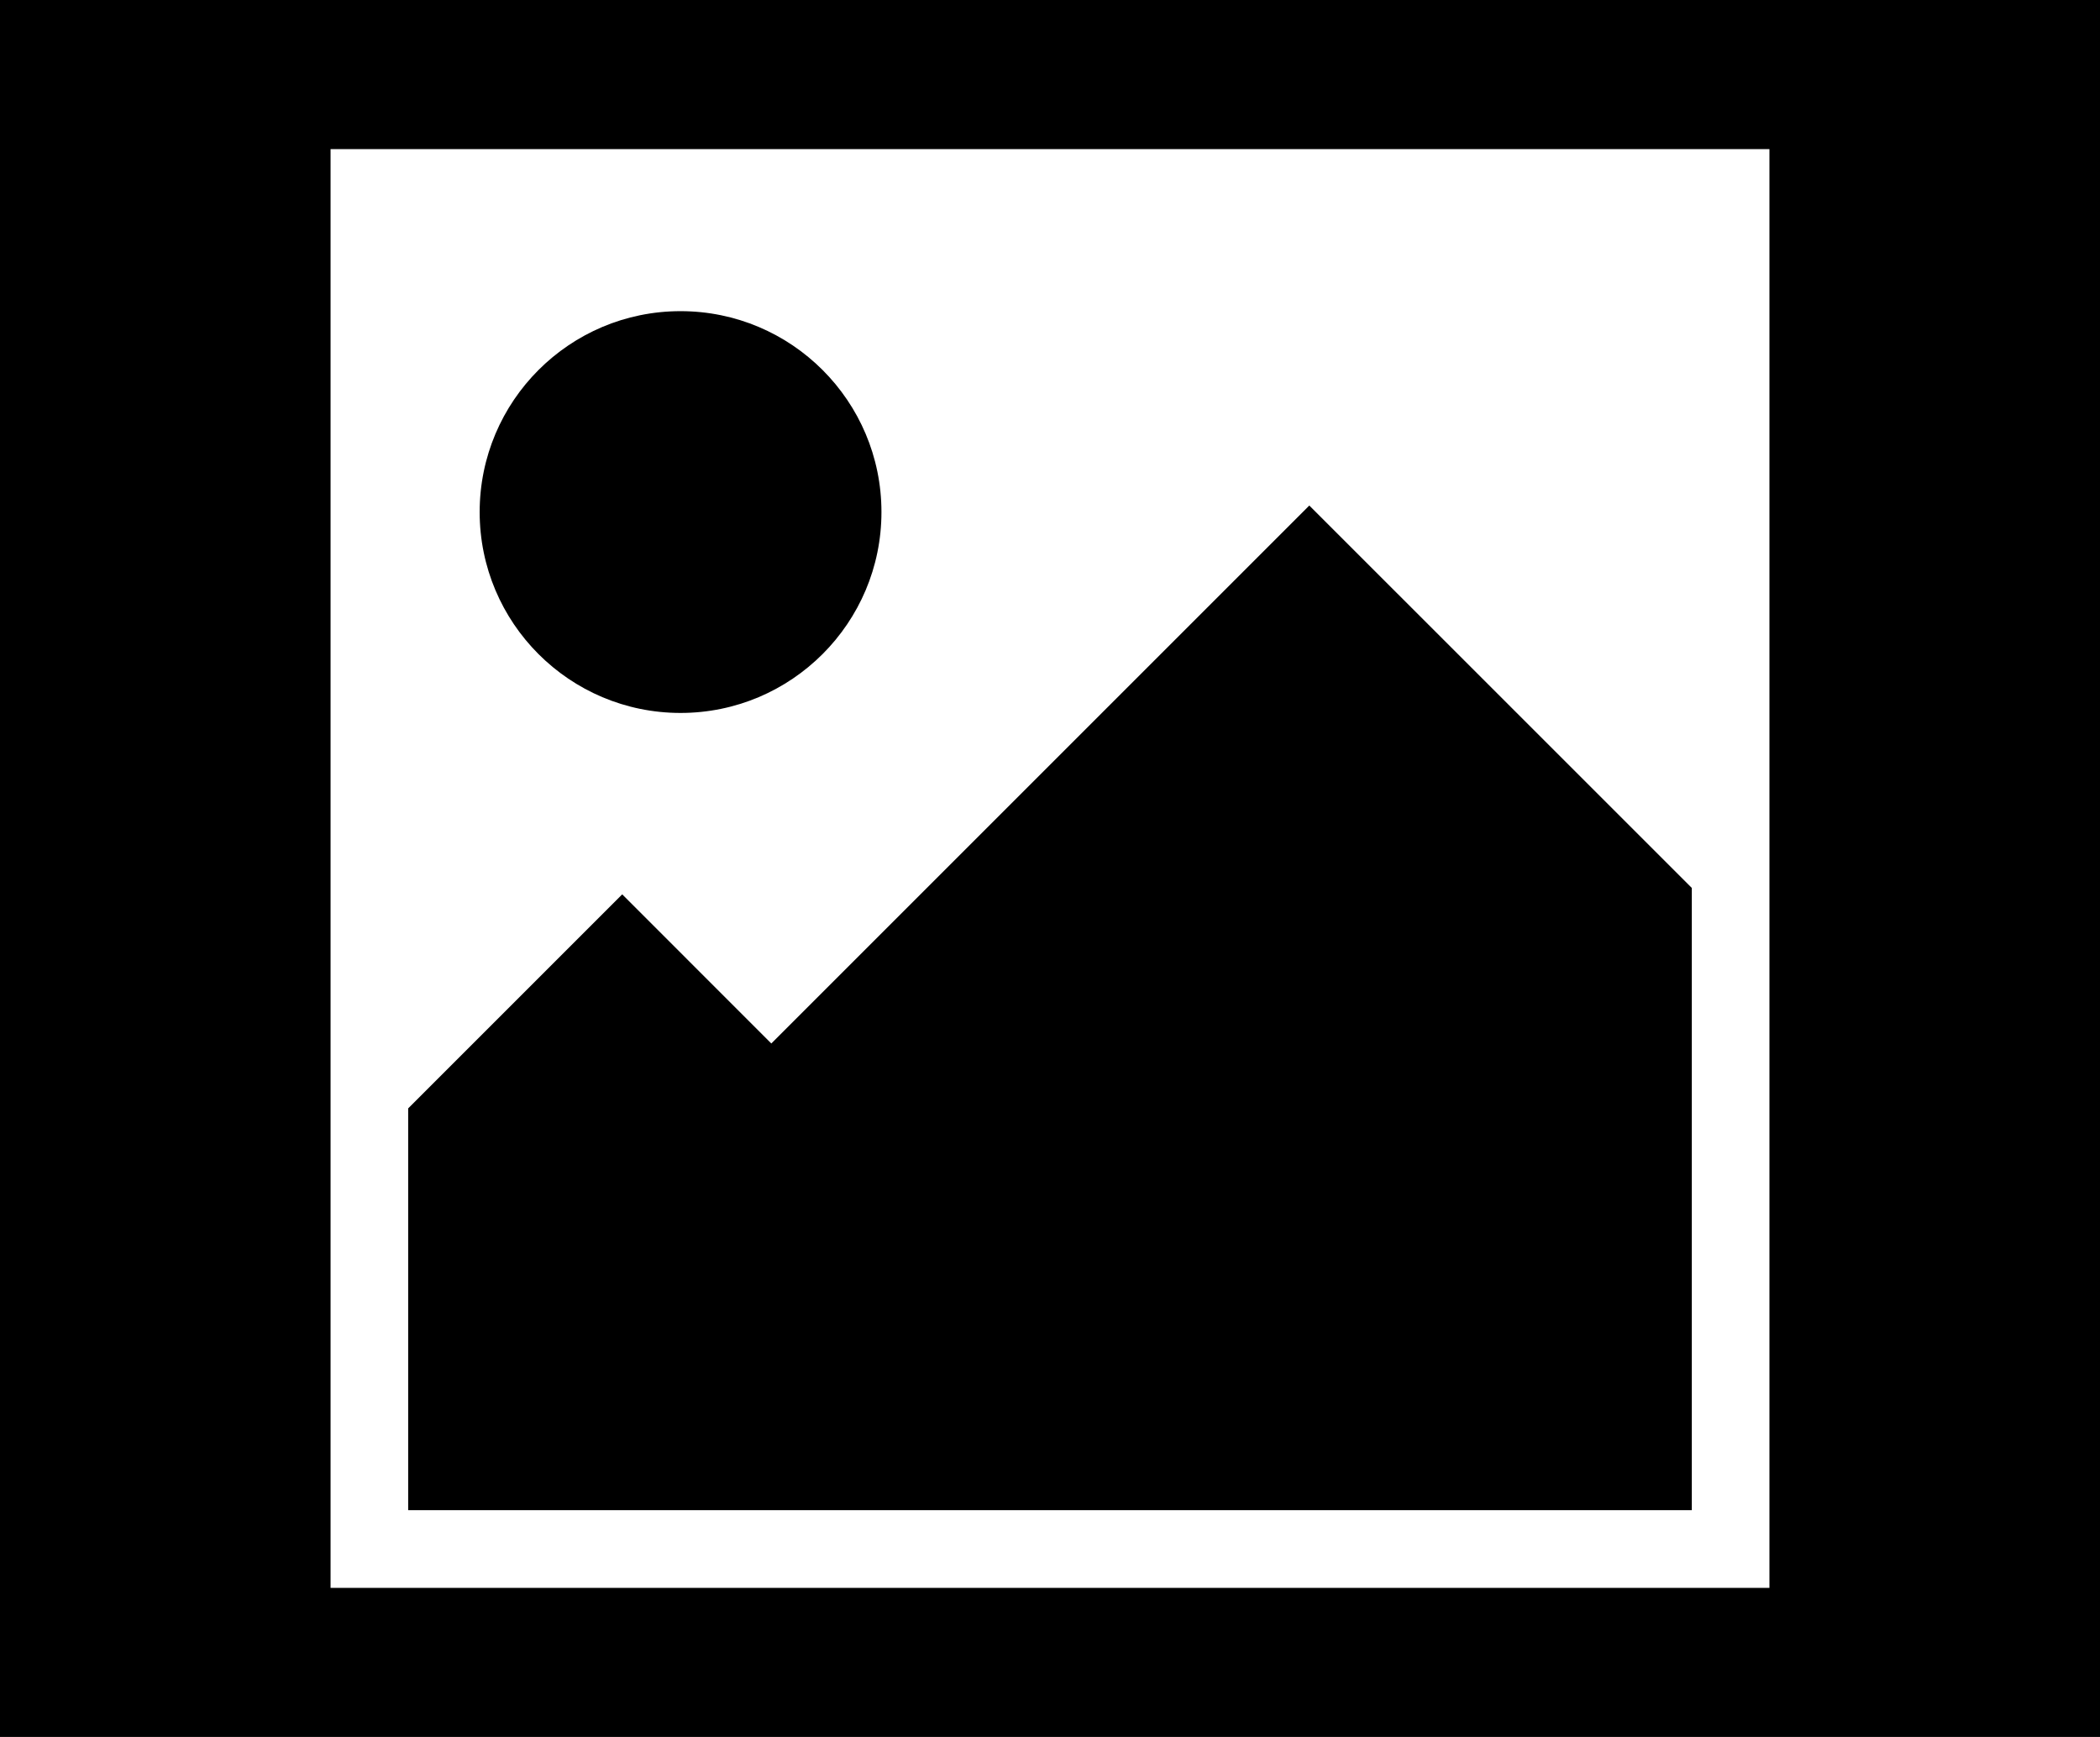 <svg version="1.1" xmlns="http://www.w3.org/2000/svg" viewBox="0 17.282 100 82.718">
<path d="M0,17.282V100h100V17.282H0z M84.259,92.9H15.741V24.382h68.518V92.9z M32.407,51.234c5.281,0,9.567-4.286,9.567-9.567
	c0-5.284-4.286-9.567-9.567-9.567c-5.284,0-9.566,4.286-9.566,9.567S27.123,51.234,32.407,51.234z M80.561,59.566l-18.213-18.21
	L36.729,66.975l-7.1-7.102L19.437,70.066v19.132h61.124V59.566z"></path>
</svg>